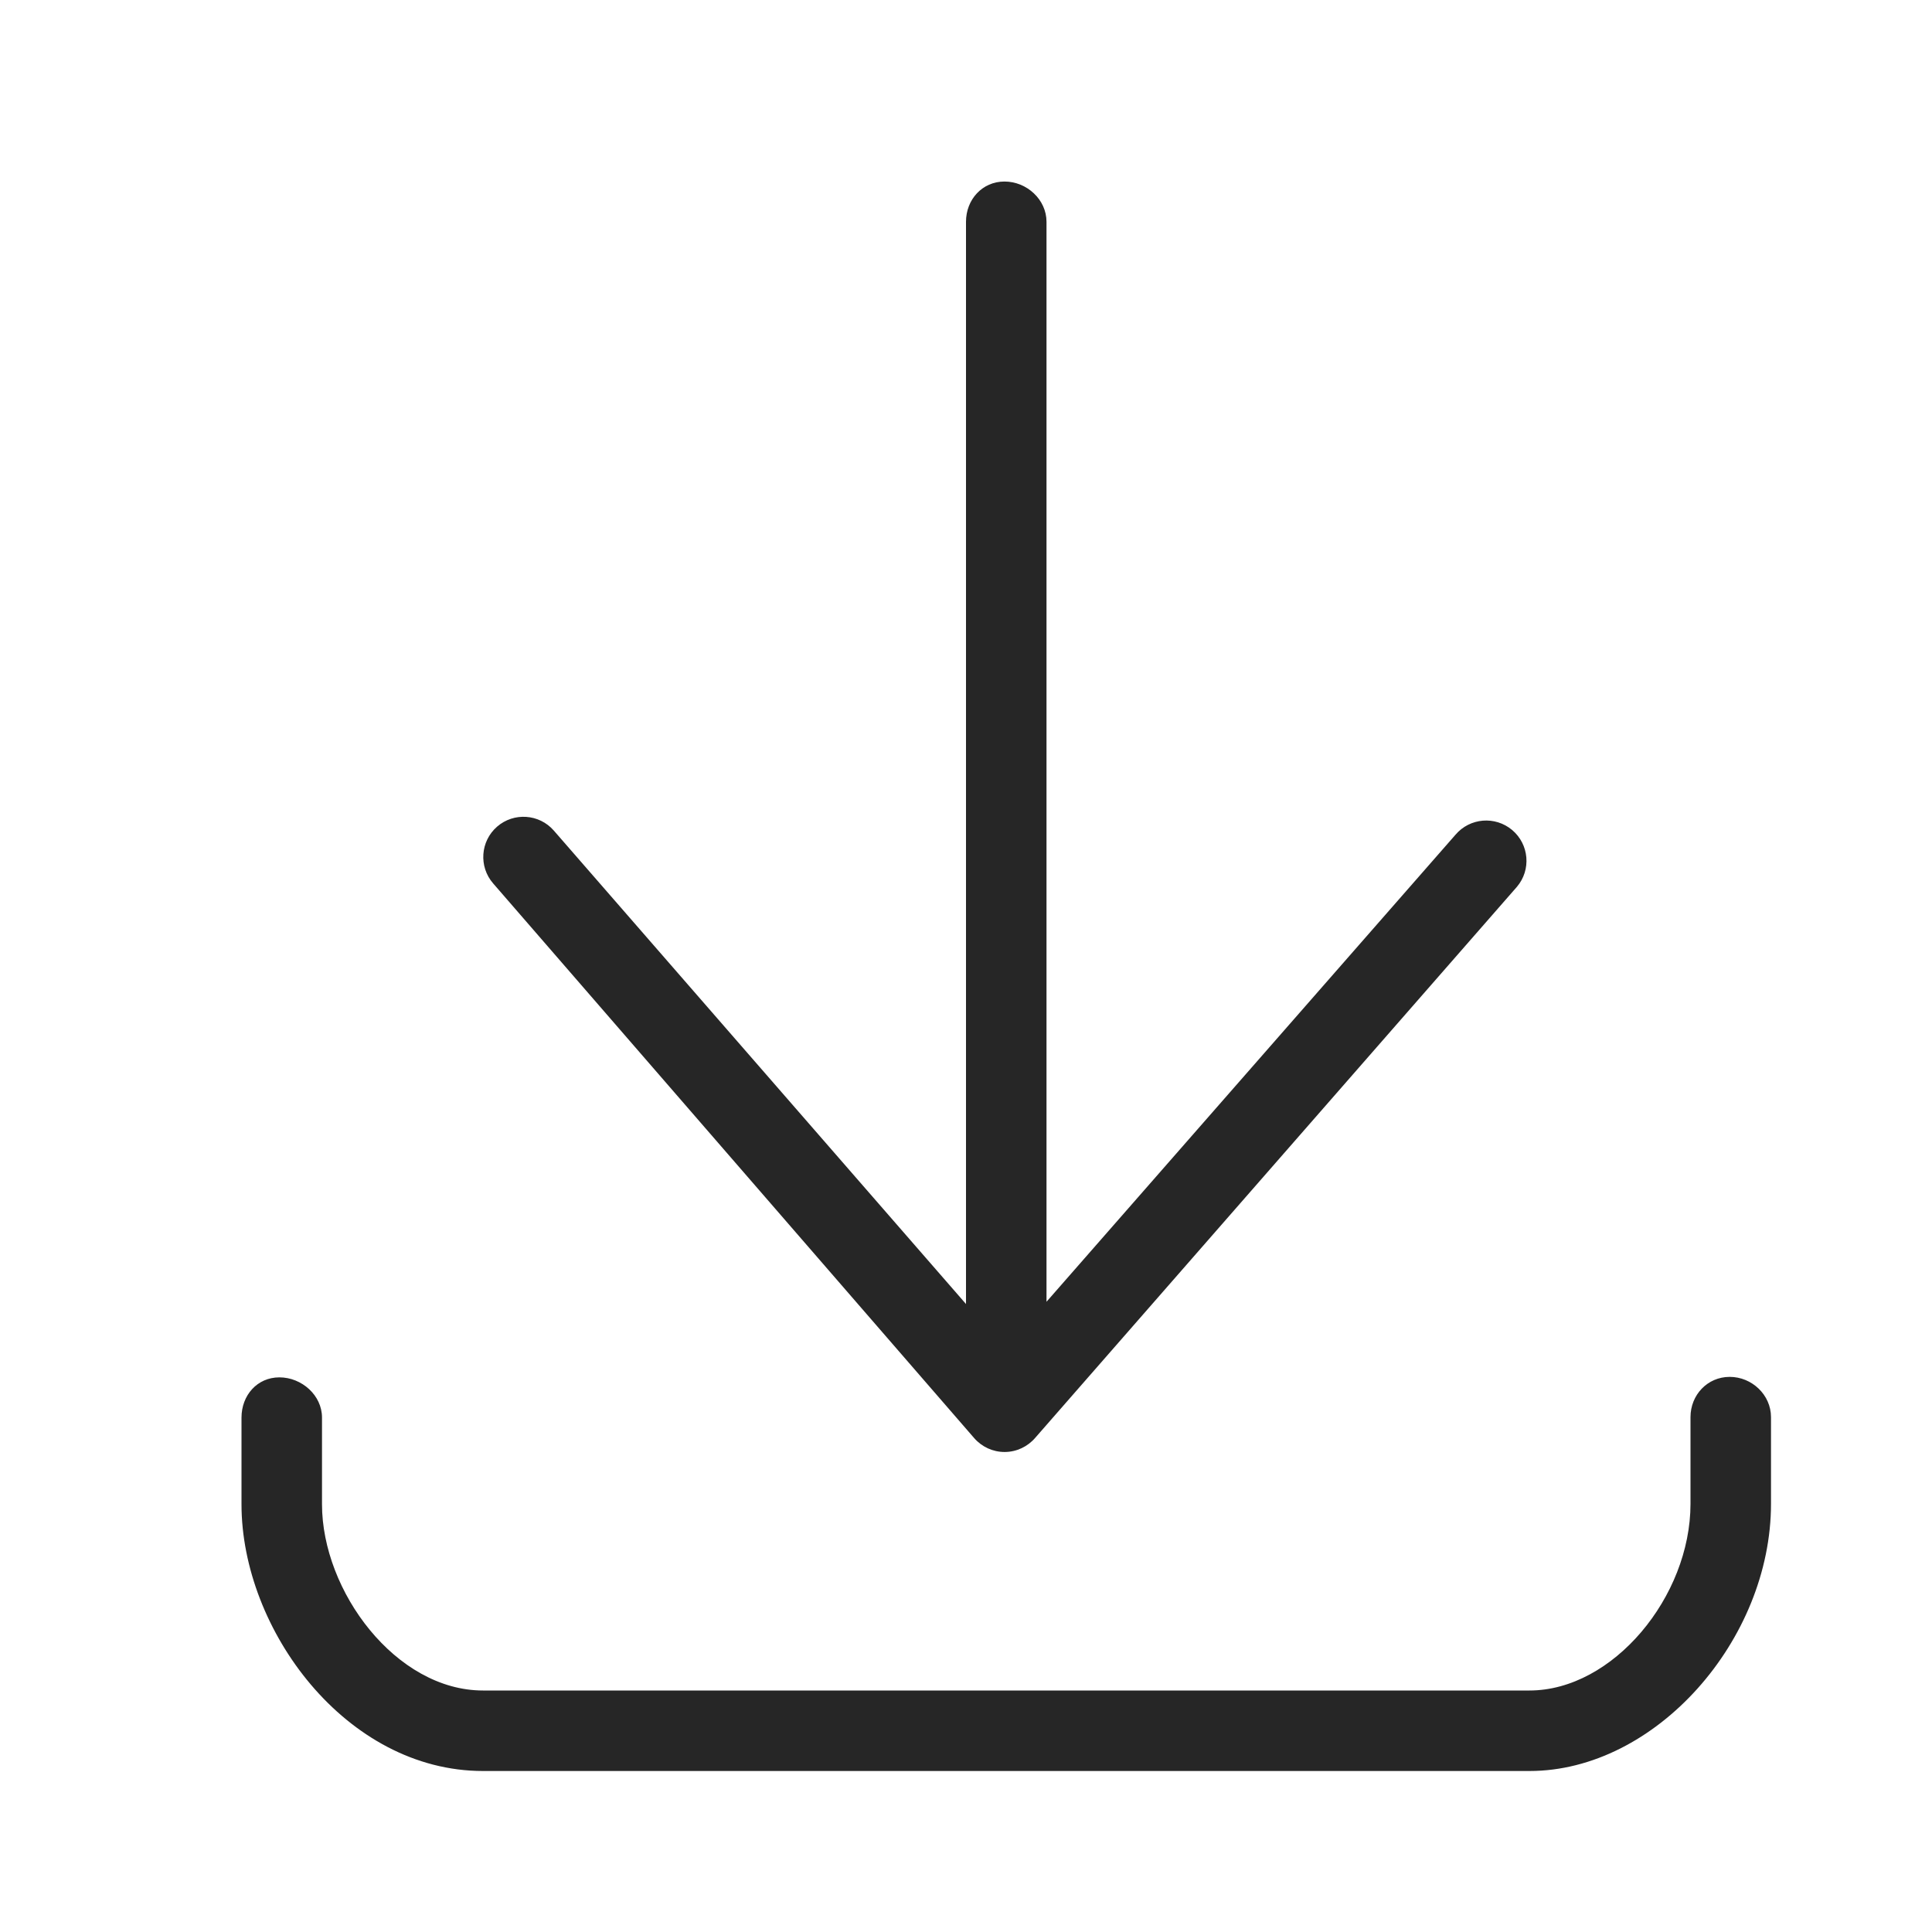 <?xml version="1.0" encoding="iso-8859-1"?>
<!-- Generator: Adobe Illustrator 19.0.1, SVG Export Plug-In . SVG Version: 6.00 Build 0)  -->
<svg version="1.1" id="Unicodes" xmlns="http://www.w3.org/2000/svg" xmlns:xlink="http://www.w3.org/1999/xlink" x="0px" y="0px"
	 width="24px" height="24px" viewBox="0 0 24 24" style="enable-background:new 0 0 24 24;" xml:space="preserve">
<path style="fill:#262626;" d="M22,17.604v1.077C22,20.374,20.567,22,19,22H6c-1.701,0-3-1.756-3-3.313v-1.077
	c0-0.276,0.194-0.5,0.471-0.5S4,17.333,4,17.609v1.077C4,19.769,4.92,21,6,21h13c1.034,0,2-1.162,2-2.319v-1.077
	c0-0.276,0.211-0.5,0.487-0.5S22,17.328,22,17.604z M12.102,17.865c0.095,0.109,0.232,0.172,0.377,0.172c0.001,0,0.002,0,0.004,0
	c0.146-0.001,0.283-0.066,0.378-0.177l5.983-6.844c0.179-0.211,0.152-0.526-0.059-0.705c-0.212-0.178-0.526-0.152-0.705,0.059
	L13,16.171V2.755c0-0.276-0.245-0.5-0.522-0.5c-0.276,0-0.478,0.224-0.478,0.5v13.444l-5.12-5.881
	c-0.181-0.208-0.497-0.23-0.705-0.049c-0.208,0.181-0.23,0.497-0.049,0.705L12.102,17.865z"/>
</svg>
